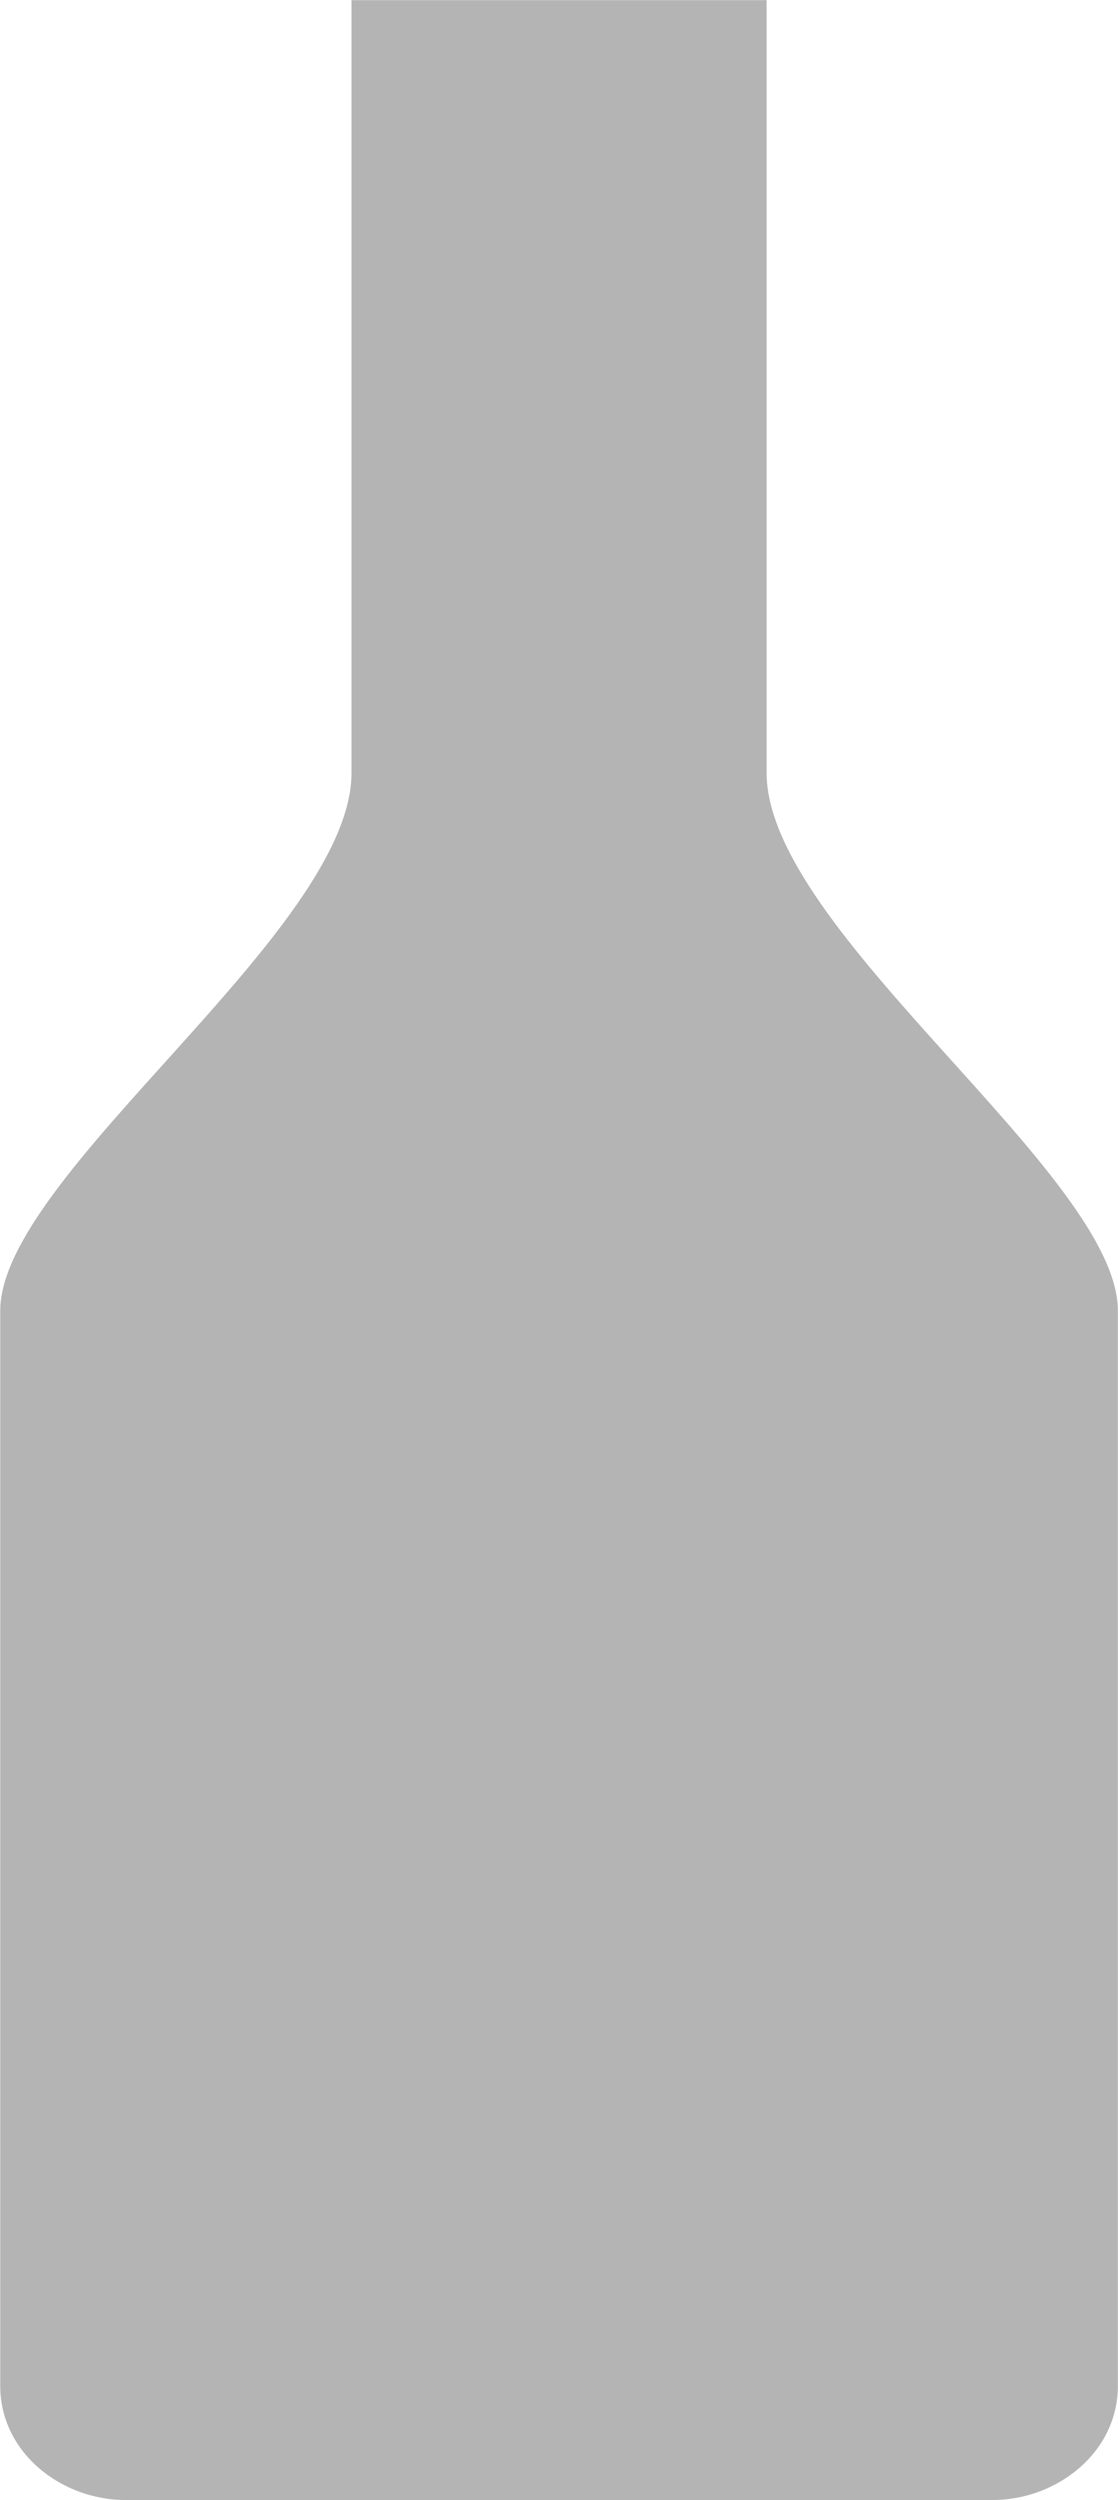 <?xml version="1.0" encoding="UTF-8" standalone="no"?>
<!-- Created with Inkscape (http://www.inkscape.org/) -->

<svg
   xmlns:dc="http://purl.org/dc/elements/1.1/"
   xmlns:cc="http://creativecommons.org/ns#"
   xmlns:rdf="http://www.w3.org/1999/02/22-rdf-syntax-ns#"
   xmlns:svg="http://www.w3.org/2000/svg"
   xmlns="http://www.w3.org/2000/svg"
   xmlns:sodipodi="http://sodipodi.sourceforge.net/DTD/sodipodi-0.dtd"
   xmlns:inkscape="http://www.inkscape.org/namespaces/inkscape"
   width="1.87mm"
   height="4.179mm"
   viewBox="0 0 6.625 14.808"
   id="svg2"
   version="1.1"
   inkscape:version="0.91 r13725"
   sodipodi:docname="icon-alcool.svg">
  <defs
     id="defs4" />
  <sodipodi:namedview
     id="base"
     pagecolor="#ffffff"
     bordercolor="#666666"
     borderopacity="1.0"
     inkscape:pageopacity="0.0"
     inkscape:pageshadow="2"
     inkscape:zoom="22.4"
     inkscape:cx="9.1536898"
     inkscape:cy="4.7407543"
     inkscape:document-units="px"
     inkscape:current-layer="layer1"
     showgrid="false"
     fit-margin-top="0"
     fit-margin-left="0"
     fit-margin-right="0"
     fit-margin-bottom="0"
     inkscape:window-width="1871"
     inkscape:window-height="1056"
     inkscape:window-x="49"
     inkscape:window-y="24"
     inkscape:window-maximized="1" />
  <g
     inkscape:label="Calque 1"
     inkscape:groupmode="layer"
     id="layer1"
     transform="translate(-97.557,-131.079)">
    <g
       transform="matrix(0.465,0,0,-0.377,102.1,135.657)"
       id="g14889"
       inkscape:export-xdpi="1086.8175"
       inkscape:export-ydpi="1086.8175"
       style="display:inline;fill:#b4b4b4;fill-opacity:1">
      <path
         inkscape:connector-curvature="0"
         id="path14891"
         style="fill:#b4b4b4;fill-opacity:1;fill-rule:nonzero;stroke:none"
         d="m 0,0 0,12.141 -5.291,0 0,-12.141 c 0,-2.493 -4.477,-6.31 -4.477,-8.45 l 0,-16.894 c 0,-1.048 0.779,-1.792 1.594,-1.792 l 11.057,0 c 0.814,0 1.594,0.744 1.594,1.792 l 0,16.894 C 4.477,-6.31 0,-2.493 0,0" />
    </g>
  </g>
</svg>
